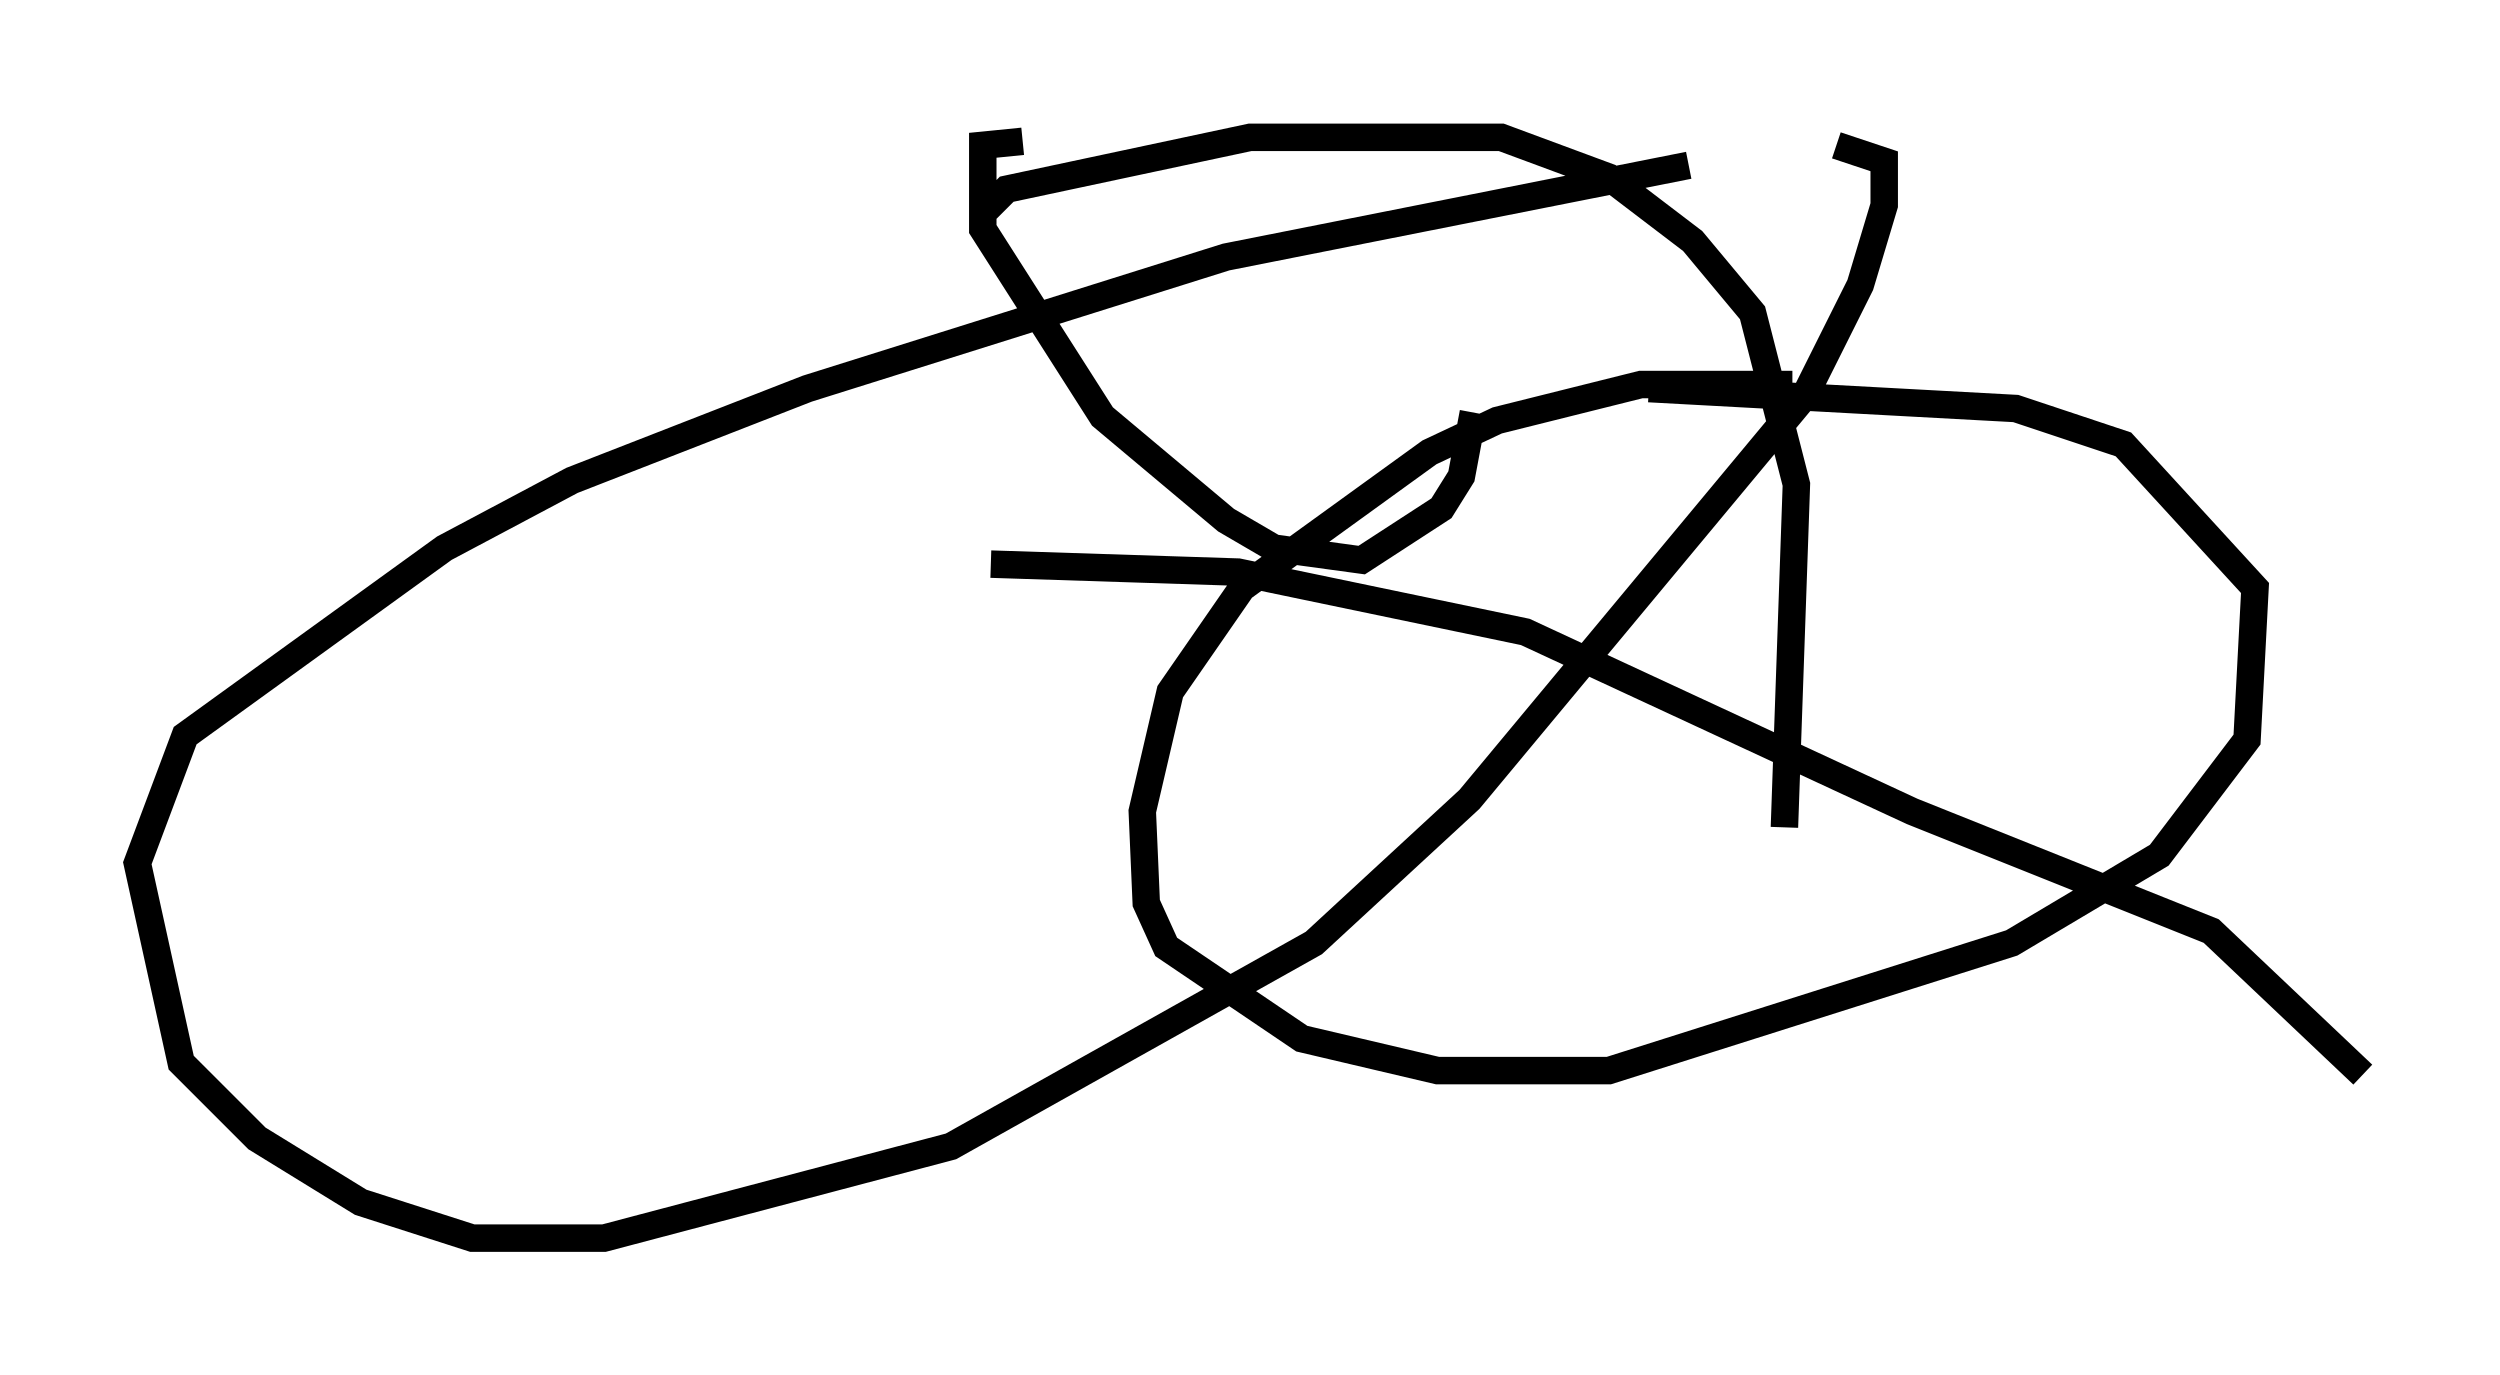 <?xml version="1.0" encoding="utf-8" ?>
<svg baseProfile="full" height="50.089" version="1.1" width="91.05" xmlns="http://www.w3.org/2000/svg" xmlns:ev="http://www.w3.org/2001/xml-events" xmlns:xlink="http://www.w3.org/1999/xlink"><defs /><rect fill="white" height="50.089" width="91.05" x="0" y="0" /><path d="M67.603, 14.877 m-2.324, -0.872 l-5.52, 0.0 -5.229, 1.307 l-2.469, 1.162 -6.827, 4.939 l-2.615, 3.777 -1.017, 4.358 l0.145, 3.341 0.726, 1.598 l4.939, 3.341 4.939, 1.162 l6.246, 0.0 14.67, -4.648 l5.374, -3.196 3.196, -4.212 l0.291, -5.52 -4.793, -5.229 l-3.922, -1.307 -13.363, -0.726 m-22.804, -9.006 l-1.453, 0.145 0.0, 3.05 l4.358, 6.827 4.503, 3.777 l1.743, 1.017 3.196, 0.436 l2.905, -1.888 0.726, -1.162 l0.436, -2.324 m-17.721, -7.408 l0.726, -0.726 8.86, -1.888 l9.151, 0.0 3.922, 1.453 l3.05, 2.324 2.179, 2.615 l1.598, 6.246 -0.436, 12.492 m-3.486, -24.112 l-16.849, 3.341 -15.251, 4.793 l-8.57, 3.341 -4.648, 2.469 l-9.441, 6.827 -1.743, 4.648 l1.598, 7.263 2.76, 2.76 l3.777, 2.324 4.067, 1.307 l4.793, 0.0 12.637, -3.341 l13.218, -7.408 5.665, -5.229 l12.201, -14.67 2.034, -4.067 l0.872, -2.905 0.0, -1.598 l-1.743, -0.581 m19.173, 33.844 l-5.52, -5.229 -10.894, -4.358 l-14.089, -6.536 -10.458, -2.179 l-9.006, -0.291 " fill="none" stroke="black" stroke-width="1" /></svg>